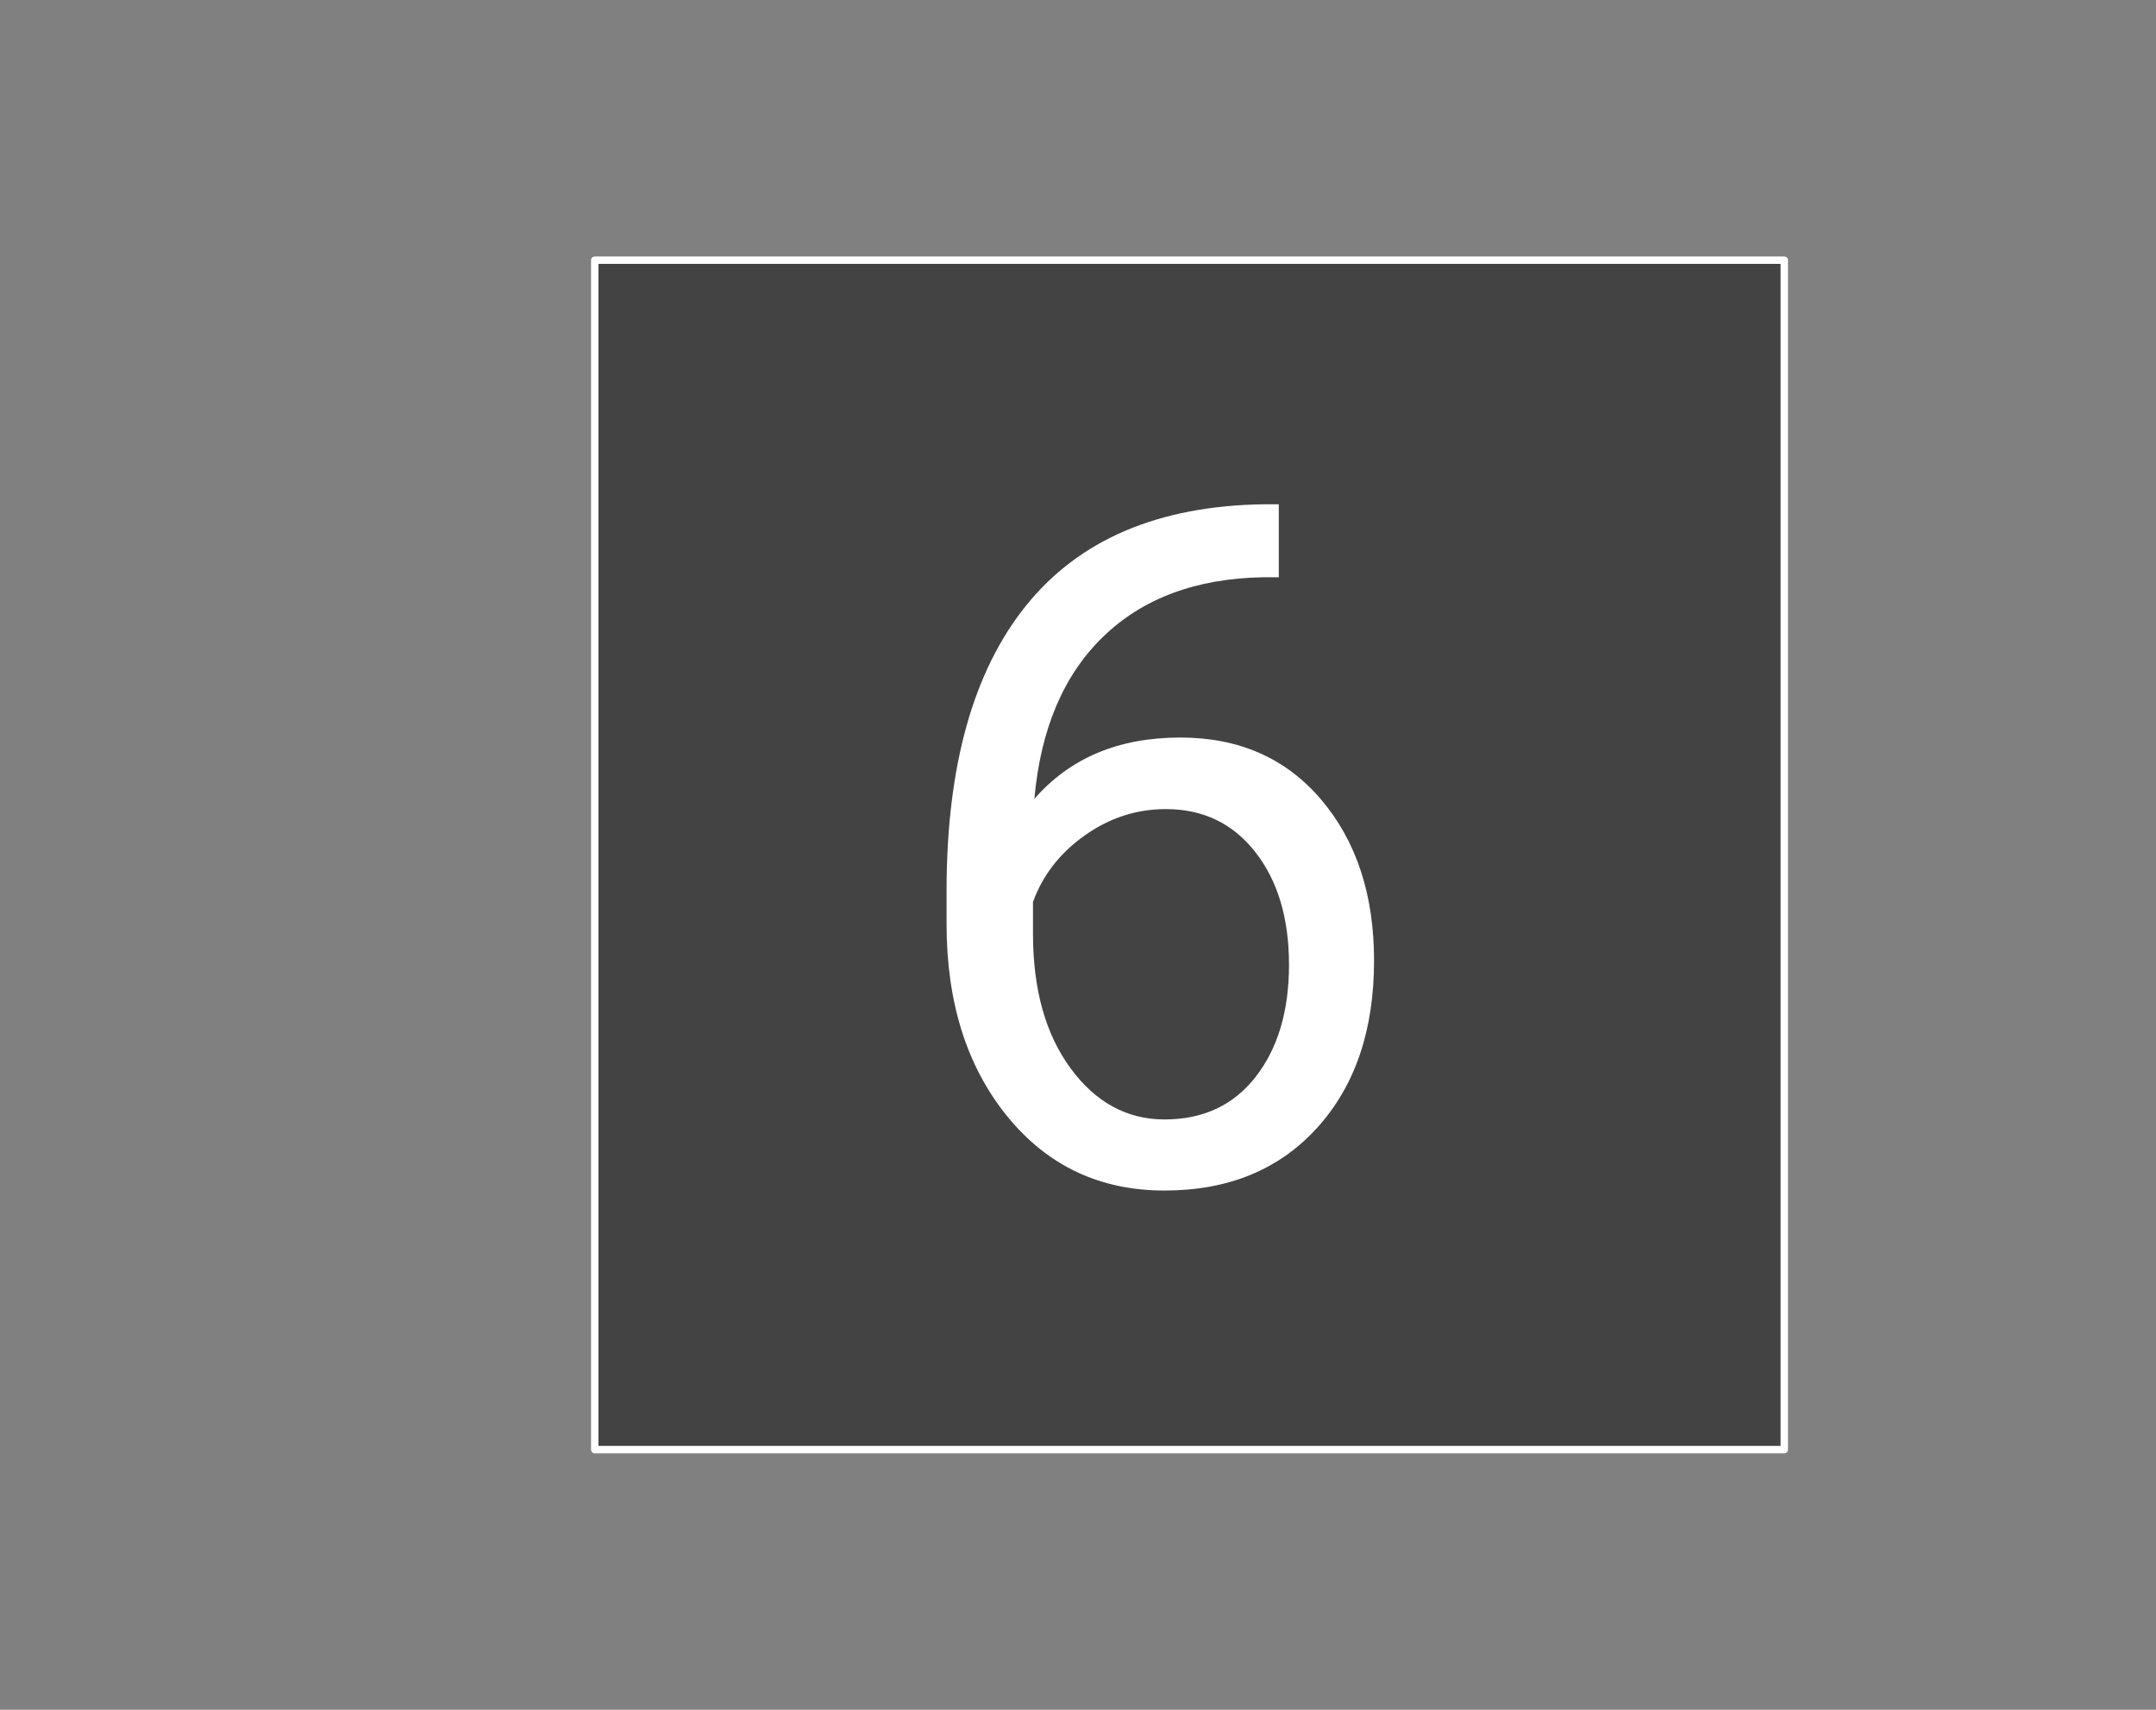 <svg version="1.1"
     viewBox="0.0 0.0 290 230"
     fill="none" stroke="none" stroke-linecap="square" stroke-miterlimit="10"
     xmlns:xlink="http://www.w3.org/1999/xlink"
     xmlns="http://www.w3.org/2000/svg">
	<rect x="0.0" y="0.0" width="290" height="230" fill="#808080" stroke="none"/>
	<clipPath id="p.0">
		<path d="m0 0l290 0l0 226l-290 0l0 -226z"
		      clip-rule="nonzero"/>
	</clipPath>
	<g clip-path="url(#p.0)">
		<rect x="80" y="35" width="160" height="160"  style="fill:#434343;stroke:#ffffff; stroke-width:1.0;stroke-linejoin:round;stroke-linecap:butt;"/>
		<path fill="#ffffff"
		      d="m172.008 67.838l0 9.812l-2.125 0q-13.5 0.25 -21.5 8.0q-8.0 7.75 -9.25 21.812q7.188 -8.25 19.625 -8.25q11.875 0 18.969 8.375q7.094 8.375 7.094 21.625q0 14.062 -7.656 22.5q-7.656 8.438 -20.531 8.438q-13.062 0 -21.188 -10.031q-8.125 -10.031 -8.125 -25.844l0 -4.438q0 -25.125 10.719 -38.406q10.719 -13.281 31.906 -13.594l2.062 0zm-15.188 41.0q-5.938 0 -10.938 3.562q-5.0 3.562 -6.938 8.938l0 4.25q0 11.25 5.062 18.125q5.062 6.875 12.625 6.875q7.812 0 12.281 -5.75q4.469 -5.75 4.469 -15.062q0 -9.375 -4.531 -15.156q-4.531 -5.781 -12.031 -5.781z" fill-rule="nonzero"/>
	</g>

</svg>